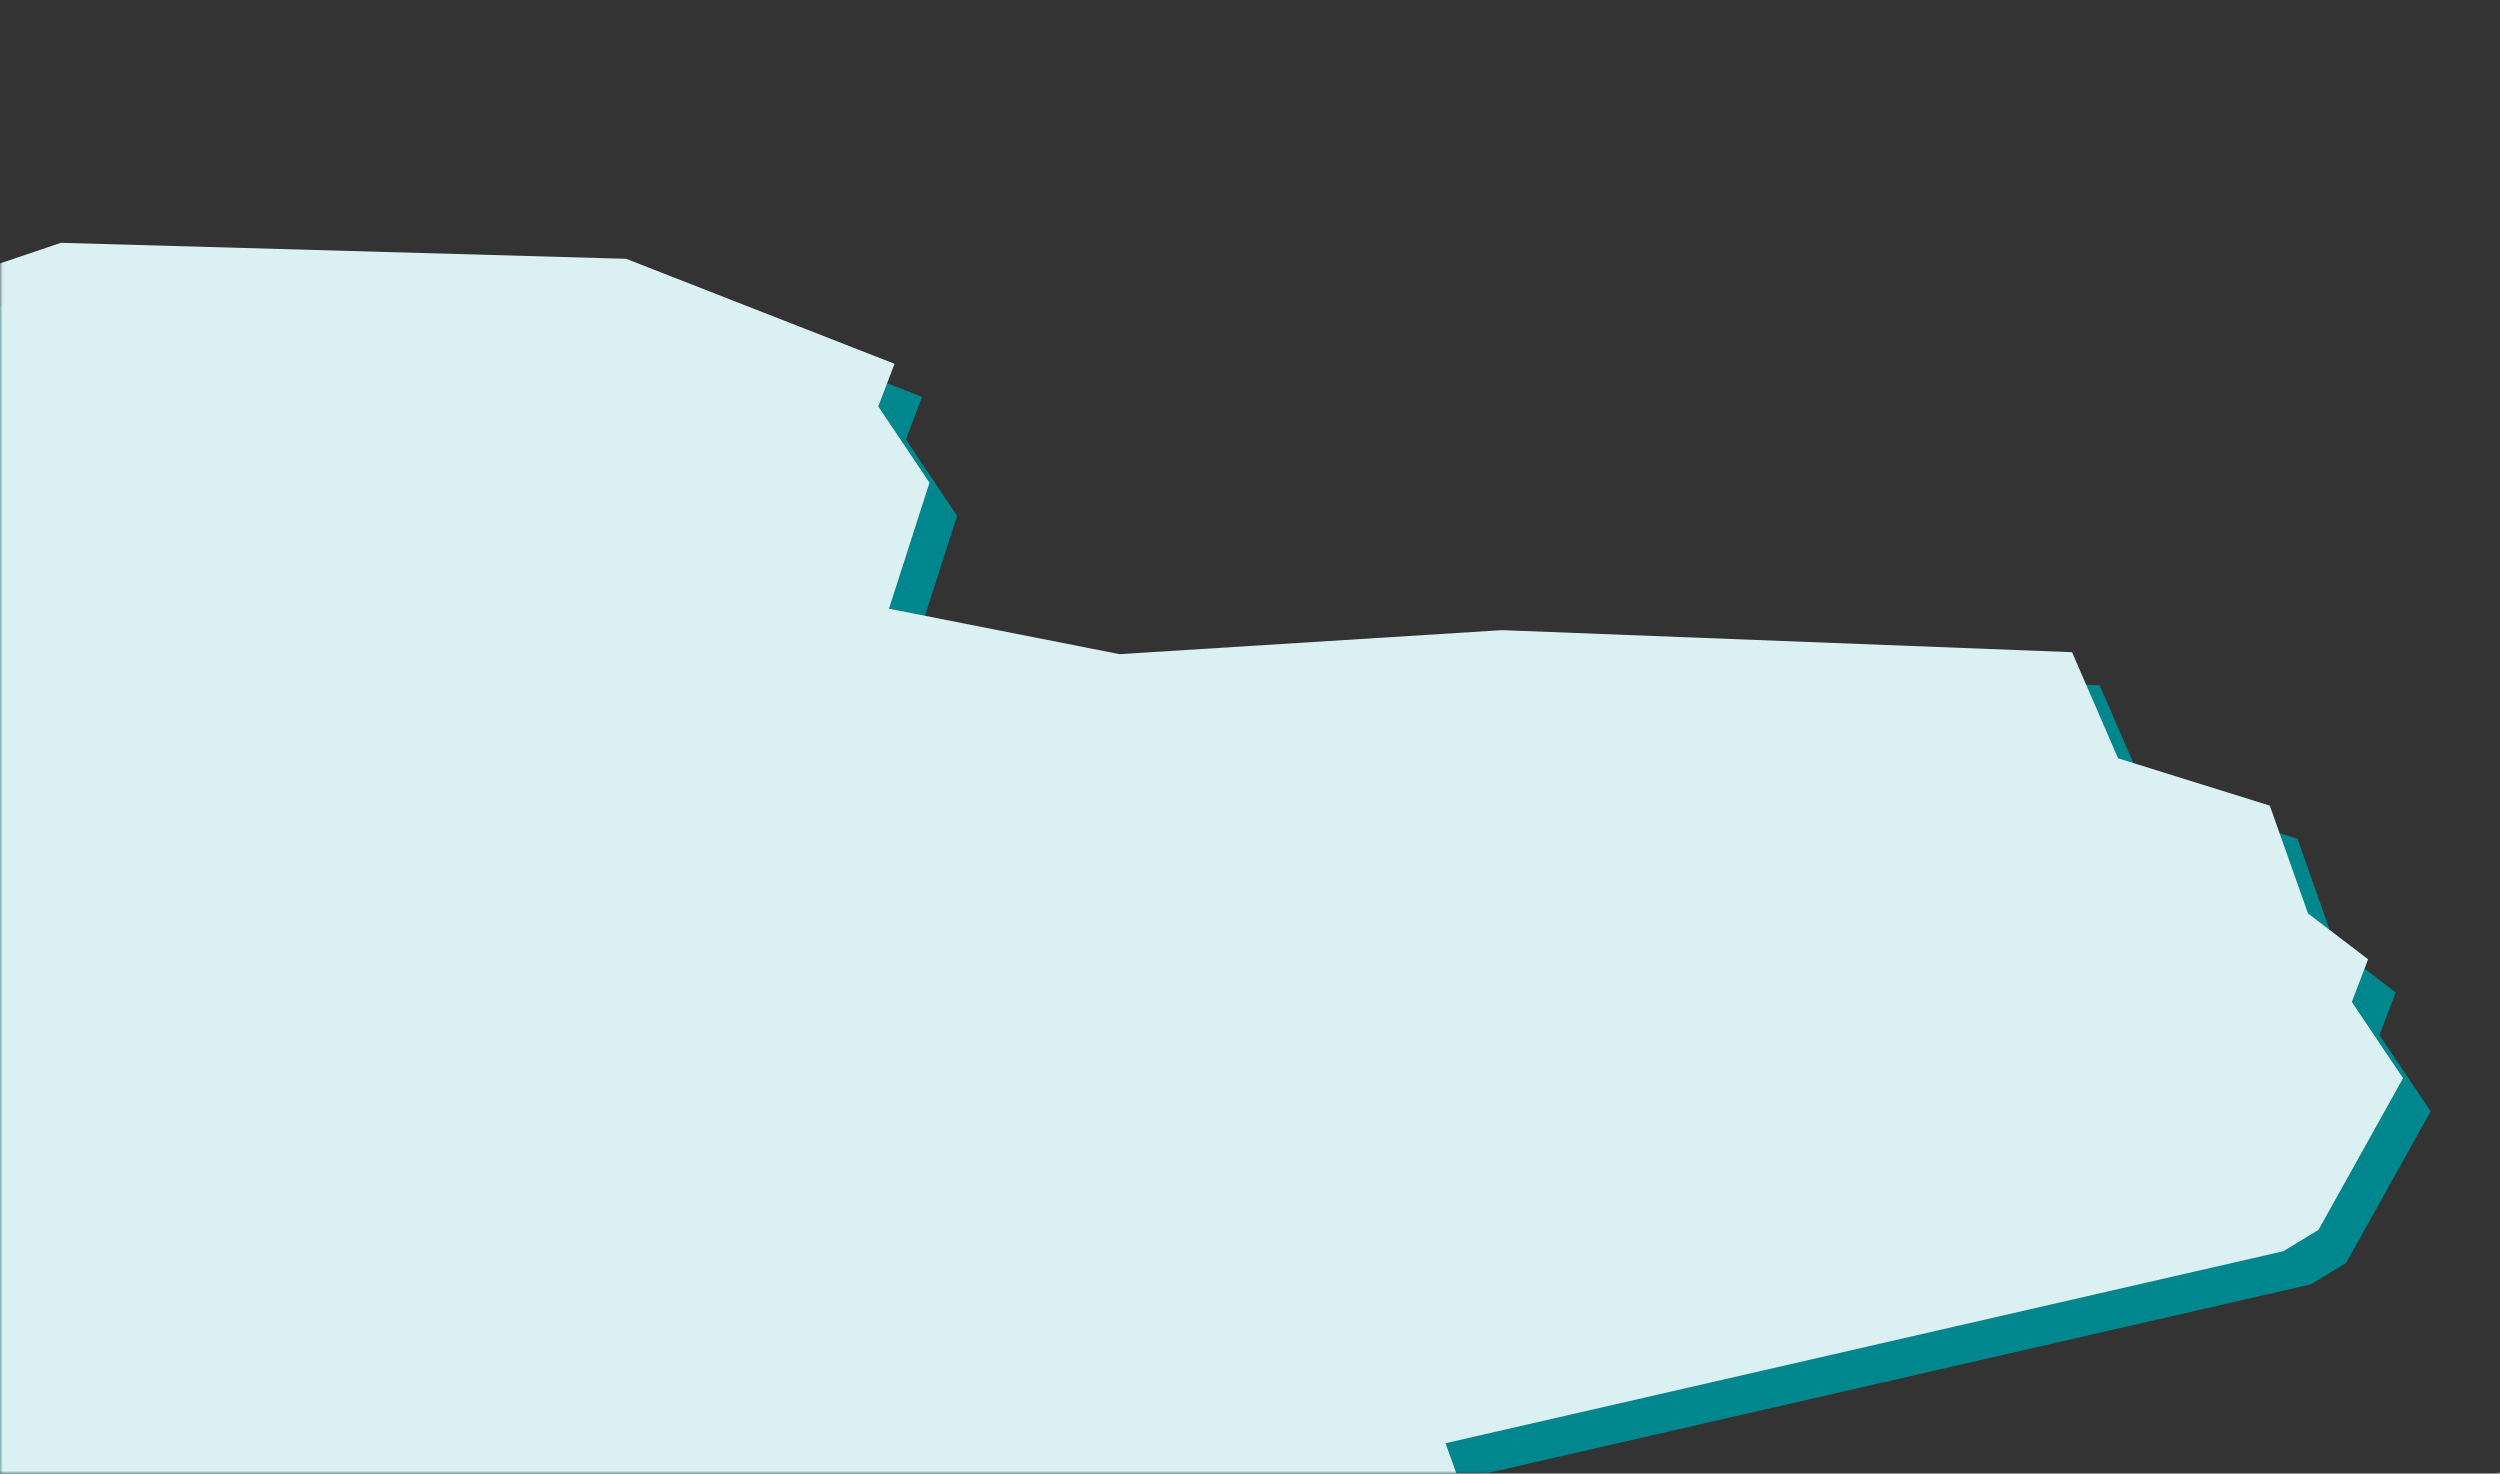 <?xml version="1.0" encoding="UTF-8"?>
<svg width="453px" height="267px" viewBox="0 0 453 267" version="1.1" xmlns="http://www.w3.org/2000/svg" xmlns:xlink="http://www.w3.org/1999/xlink">
    <rect x="0" y="0" width="453" height="267" fill="#333333" stroke="none"/>
    <title>Fill 8 + Fill 8 Mask</title>
    <defs>
        <rect id="path-1" x="0" y="0" width="453" height="267"></rect>
    </defs>
    <g id="Welcome" stroke="none" stroke-width="1" fill="none" fill-rule="evenodd">
        <g id="Desktop-HD-Copy" transform="translate(22, -771)">
            <g id="Fill-8-+-Fill-8-Mask" transform="translate(-22, 771)">
                <mask id="mask-2" fill="white">
                    <use xlink:href="#path-1"></use>
                </mask>
                <g id="Mask"></g>
                <polygon id="Fill-8" fill="#00878D" mask="url(#mask-2)" points="118.459 52.895 16.04 50 -413 194.94 -38.621 295.268 296.216 385 675.594 362.472 755 262.052 658.534 273.141 616.484 264.566 561.504 271.489 535.412 268.608 504.409 265.537 472.973 264.961 462.708 271.673 364.763 294.674 323.201 299.648 306.12 299.689 281.517 297.39 275.378 291.022 266.935 267.513 418.734 232.723 425.106 228.857 440.434 201.369 431.15 187.552 434.101 179.826 423.205 171.505 416.291 151.98 388.795 143.404 380.458 124.179 277.145 120.182 207.848 124.533 166.085 116.295 173.424 93.461 164.14 79.644 167.09 71.919"></polygon>
                <polygon id="Fill-8" fill="#DBF0F2" mask="url(#mask-2)" points="113.459 46.895 11.04 44 -418 188.94 -43.621 289.268 291.216 379 670.594 356.473 750 256.052 653.534 267.142 611.484 258.566 556.504 265.489 530.412 262.608 499.409 259.537 467.973 258.961 457.708 265.674 359.763 288.674 318.201 293.648 301.12 293.689 276.517 291.39 270.378 285.023 261.935 261.513 413.734 226.723 420.106 222.858 435.434 195.369 426.15 181.552 429.101 173.827 418.205 165.505 411.291 145.98 383.795 137.404 375.458 118.18 272.145 114.182 202.848 118.533 161.085 110.295 168.424 87.461 159.14 73.644 162.09 65.919"></polygon>
            </g>
        </g>
    </g>
</svg>